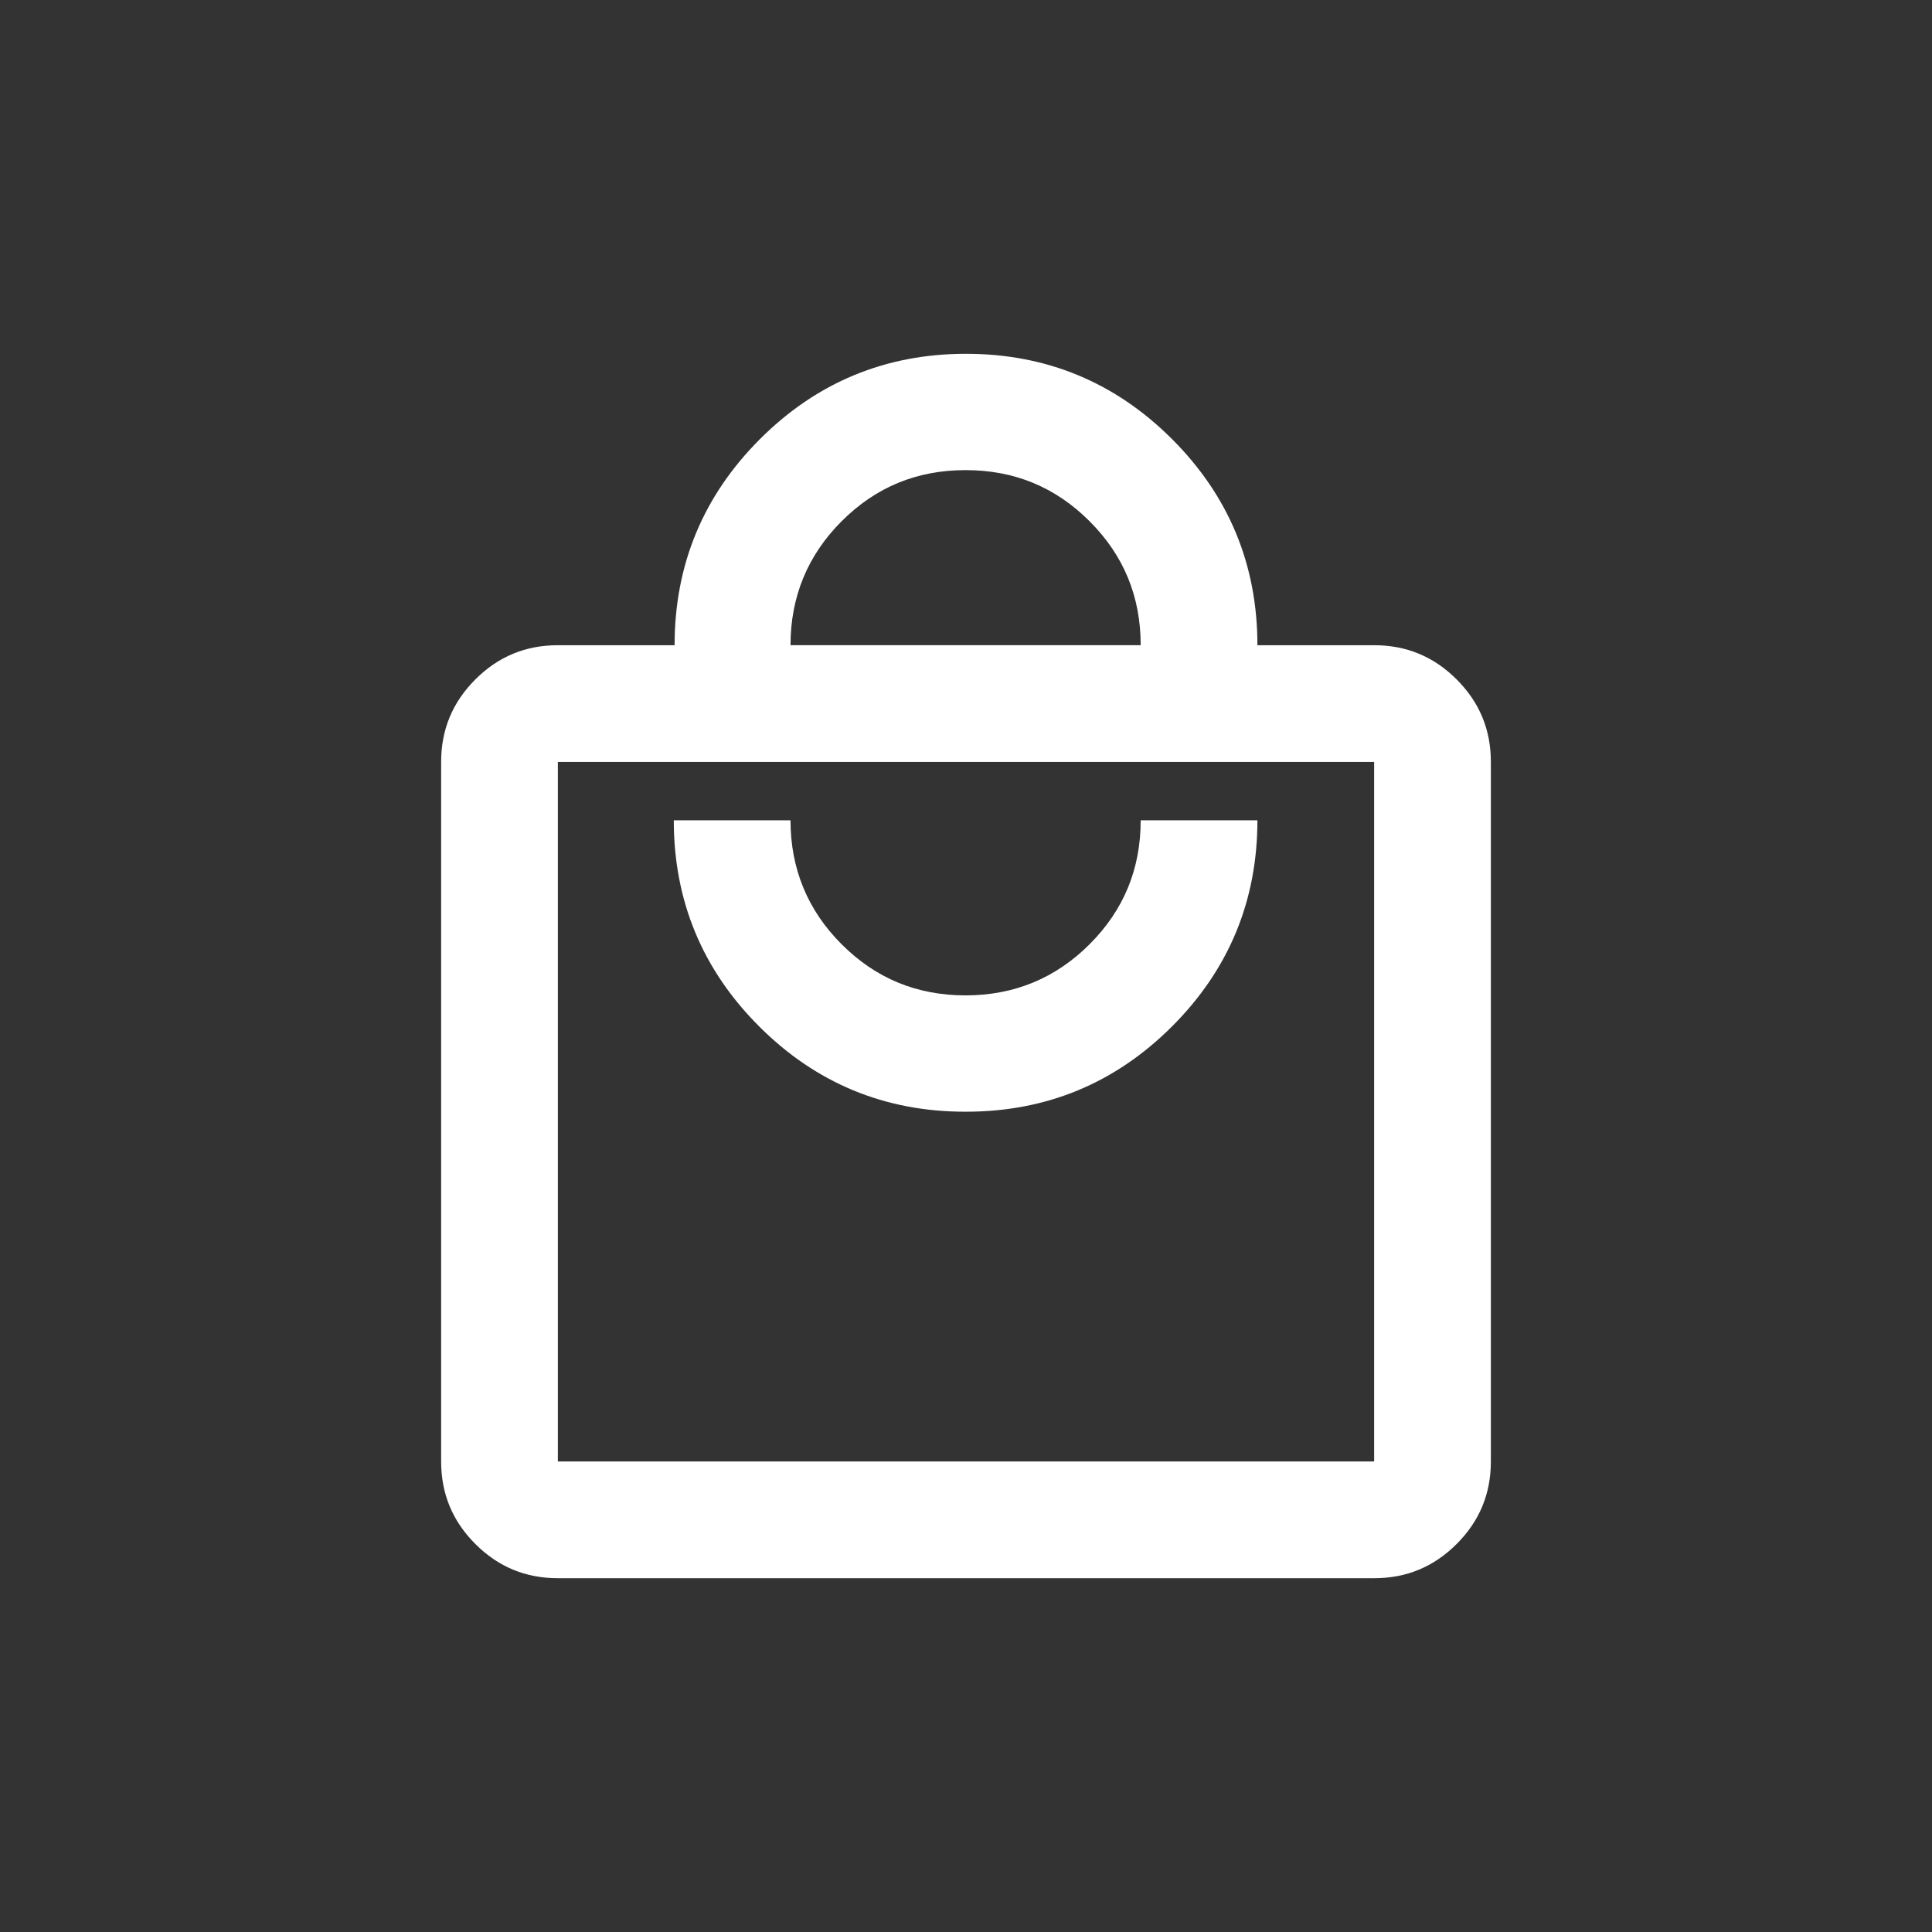<?xml version="1.0" encoding="UTF-8"?>
<svg id="Layer_1" data-name="Layer 1" xmlns="http://www.w3.org/2000/svg" viewBox="0 0 48 48">
  <rect x="0" y="0" width="48" height="48" fill="#333333" stroke="none"/>
  <defs>
    <style>
      .cls-1 {
        fill: #fff;
      }
    </style>
  </defs>
  <path class="cls-1" d="M13.86,39.21c-.8,0-1.48-.28-2.05-.85-.57-.57-.85-1.25-.85-2.05v-17.38c0-.8.28-1.48.85-2.05.57-.57,1.25-.85,2.05-.85h2.9c0-2,.71-3.71,2.12-5.12,1.41-1.41,3.12-2.12,5.12-2.12s3.71.71,5.12,2.12,2.12,3.12,2.12,5.12h2.9c.8,0,1.48.28,2.05.85s.85,1.25.85,2.05v17.38c0,.8-.28,1.48-.85,2.05s-1.25.85-2.05.85H13.86ZM13.86,36.31h20.28v-17.38H13.86v17.38ZM24,27.62c2,0,3.71-.71,5.12-2.12,1.41-1.41,2.12-3.12,2.12-5.12h-2.9c0,1.21-.42,2.23-1.27,3.08-.84.84-1.87,1.27-3.08,1.27s-2.23-.42-3.08-1.27c-.84-.84-1.27-1.87-1.27-3.08h-2.9c0,2,.71,3.71,2.12,5.12,1.41,1.41,3.12,2.12,5.12,2.12ZM19.65,16.03h8.69c0-1.21-.42-2.23-1.27-3.08s-1.87-1.27-3.08-1.27-2.23.42-3.08,1.27c-.84.84-1.27,1.87-1.27,3.08ZM13.86,36.31v-17.38,17.38Z"/>
</svg>